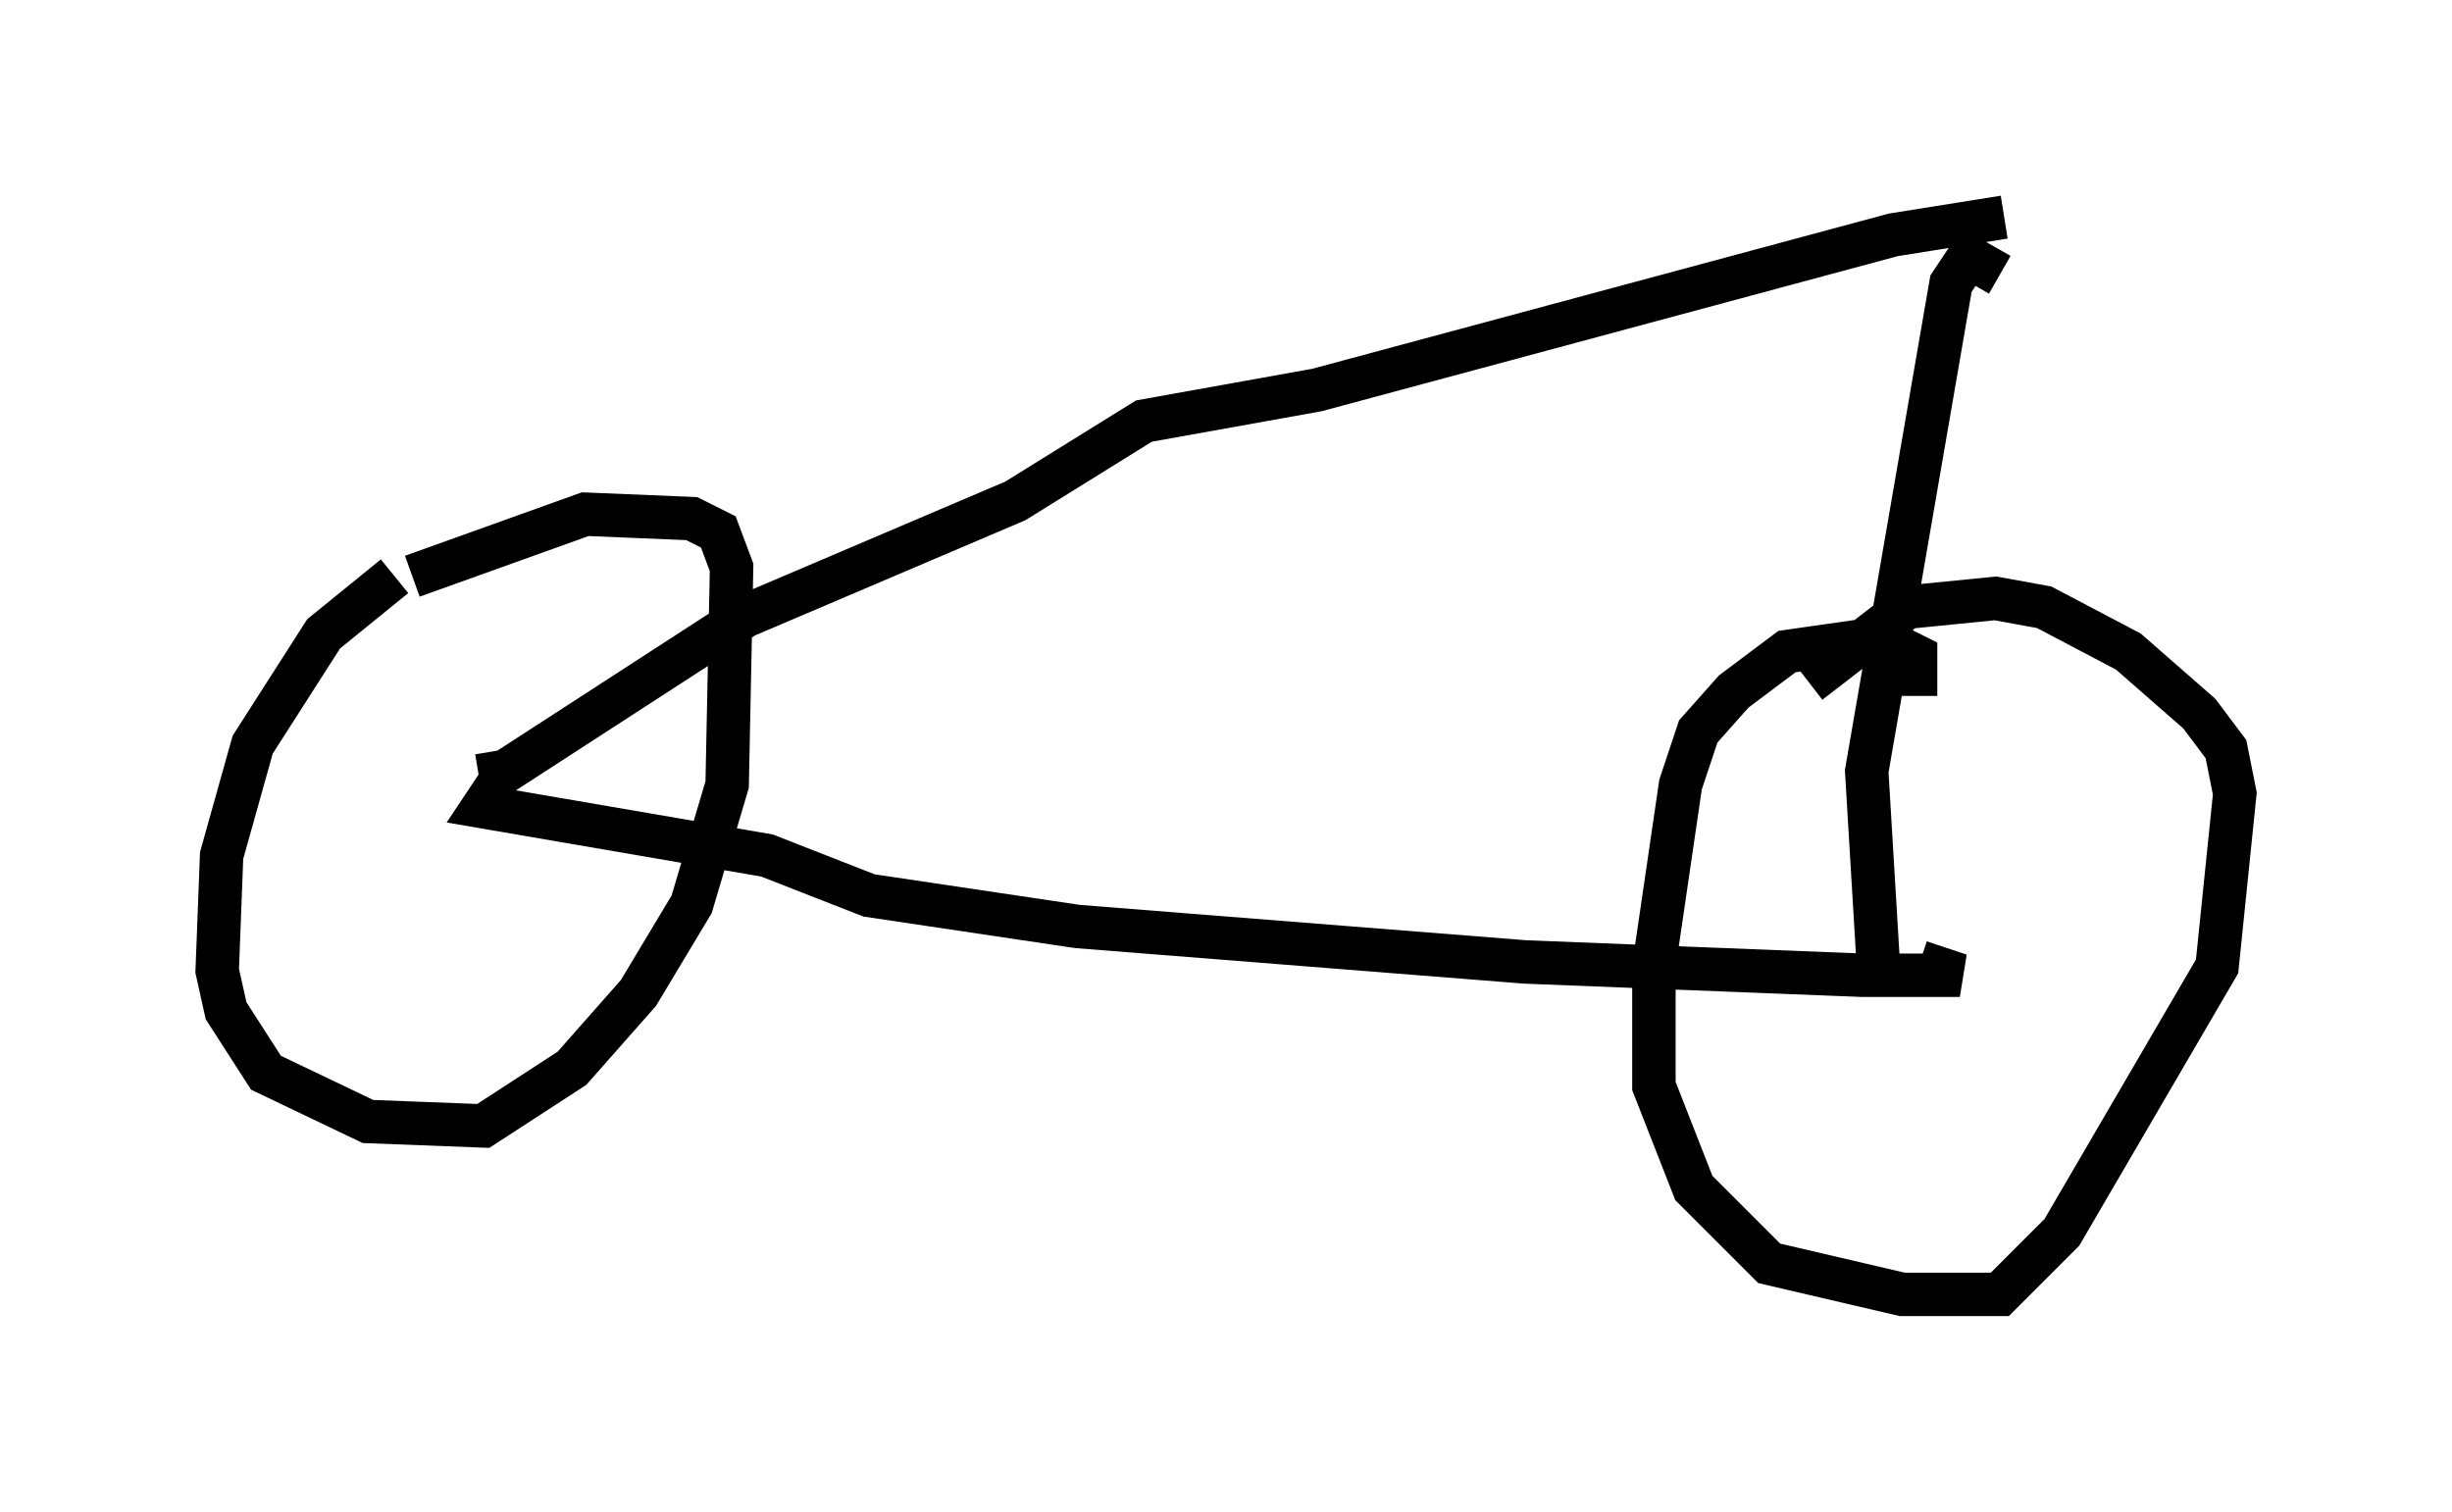 <?xml version="1.0" encoding="utf-8" ?>
<svg baseProfile="full" height="34.807" version="1.1" width="56.448" xmlns="http://www.w3.org/2000/svg" xmlns:ev="http://www.w3.org/2001/xml-events" xmlns:xlink="http://www.w3.org/1999/xlink"><defs /><rect fill="white" height="34.807" width="56.448" x="0" y="0" /><path d="M12.452, 12.248 m-3.369, 1.021 l-1.633, 1.327 -1.633, 2.552 l-0.715, 2.552 -0.102, 2.654 l0.204, 0.919 0.919, 1.429 l2.348, 1.123 2.654, 0.102 l2.042, -1.327 1.531, -1.735 l1.225, -2.042 0.817, -2.756 l0.102, -5.002 -0.306, -0.817 l-0.613, -0.306 -2.45, -0.102 l-3.981, 1.429 m34.607, 2.756 l0.0, -0.919 -0.817, -0.408 l-2.144, 0.306 -1.225, 0.919 l-0.817, 0.919 -0.408, 1.225 l-0.613, 4.185 0.0, 2.756 l0.919, 2.348 1.735, 1.735 l3.063, 0.715 2.246, 0.0 l1.429, -1.429 3.573, -6.125 l0.408, -3.981 -0.204, -1.021 l-0.613, -0.817 -1.633, -1.429 l-1.94, -1.021 -1.123, -0.204 l-2.042, 0.204 -2.246, 1.735 m-30.115, 2.246 l-0.408, 0.613 6.533, 1.123 l2.348, 0.919 4.798, 0.715 l10.311, 0.817 7.758, 0.306 l2.246, 0.0 -0.919, -0.306 m-33.177, -4.288 l0.613, -0.102 5.513, -3.573 l6.227, -2.654 2.96, -1.838 l3.981, -0.715 13.271, -3.573 l2.552, -0.408 m-0.102, 1.327 l-0.715, -0.408 -0.408, 0.613 l-1.94, 11.229 0.306, 5.104 " fill="none" stroke="black" stroke-width="1" /></svg>